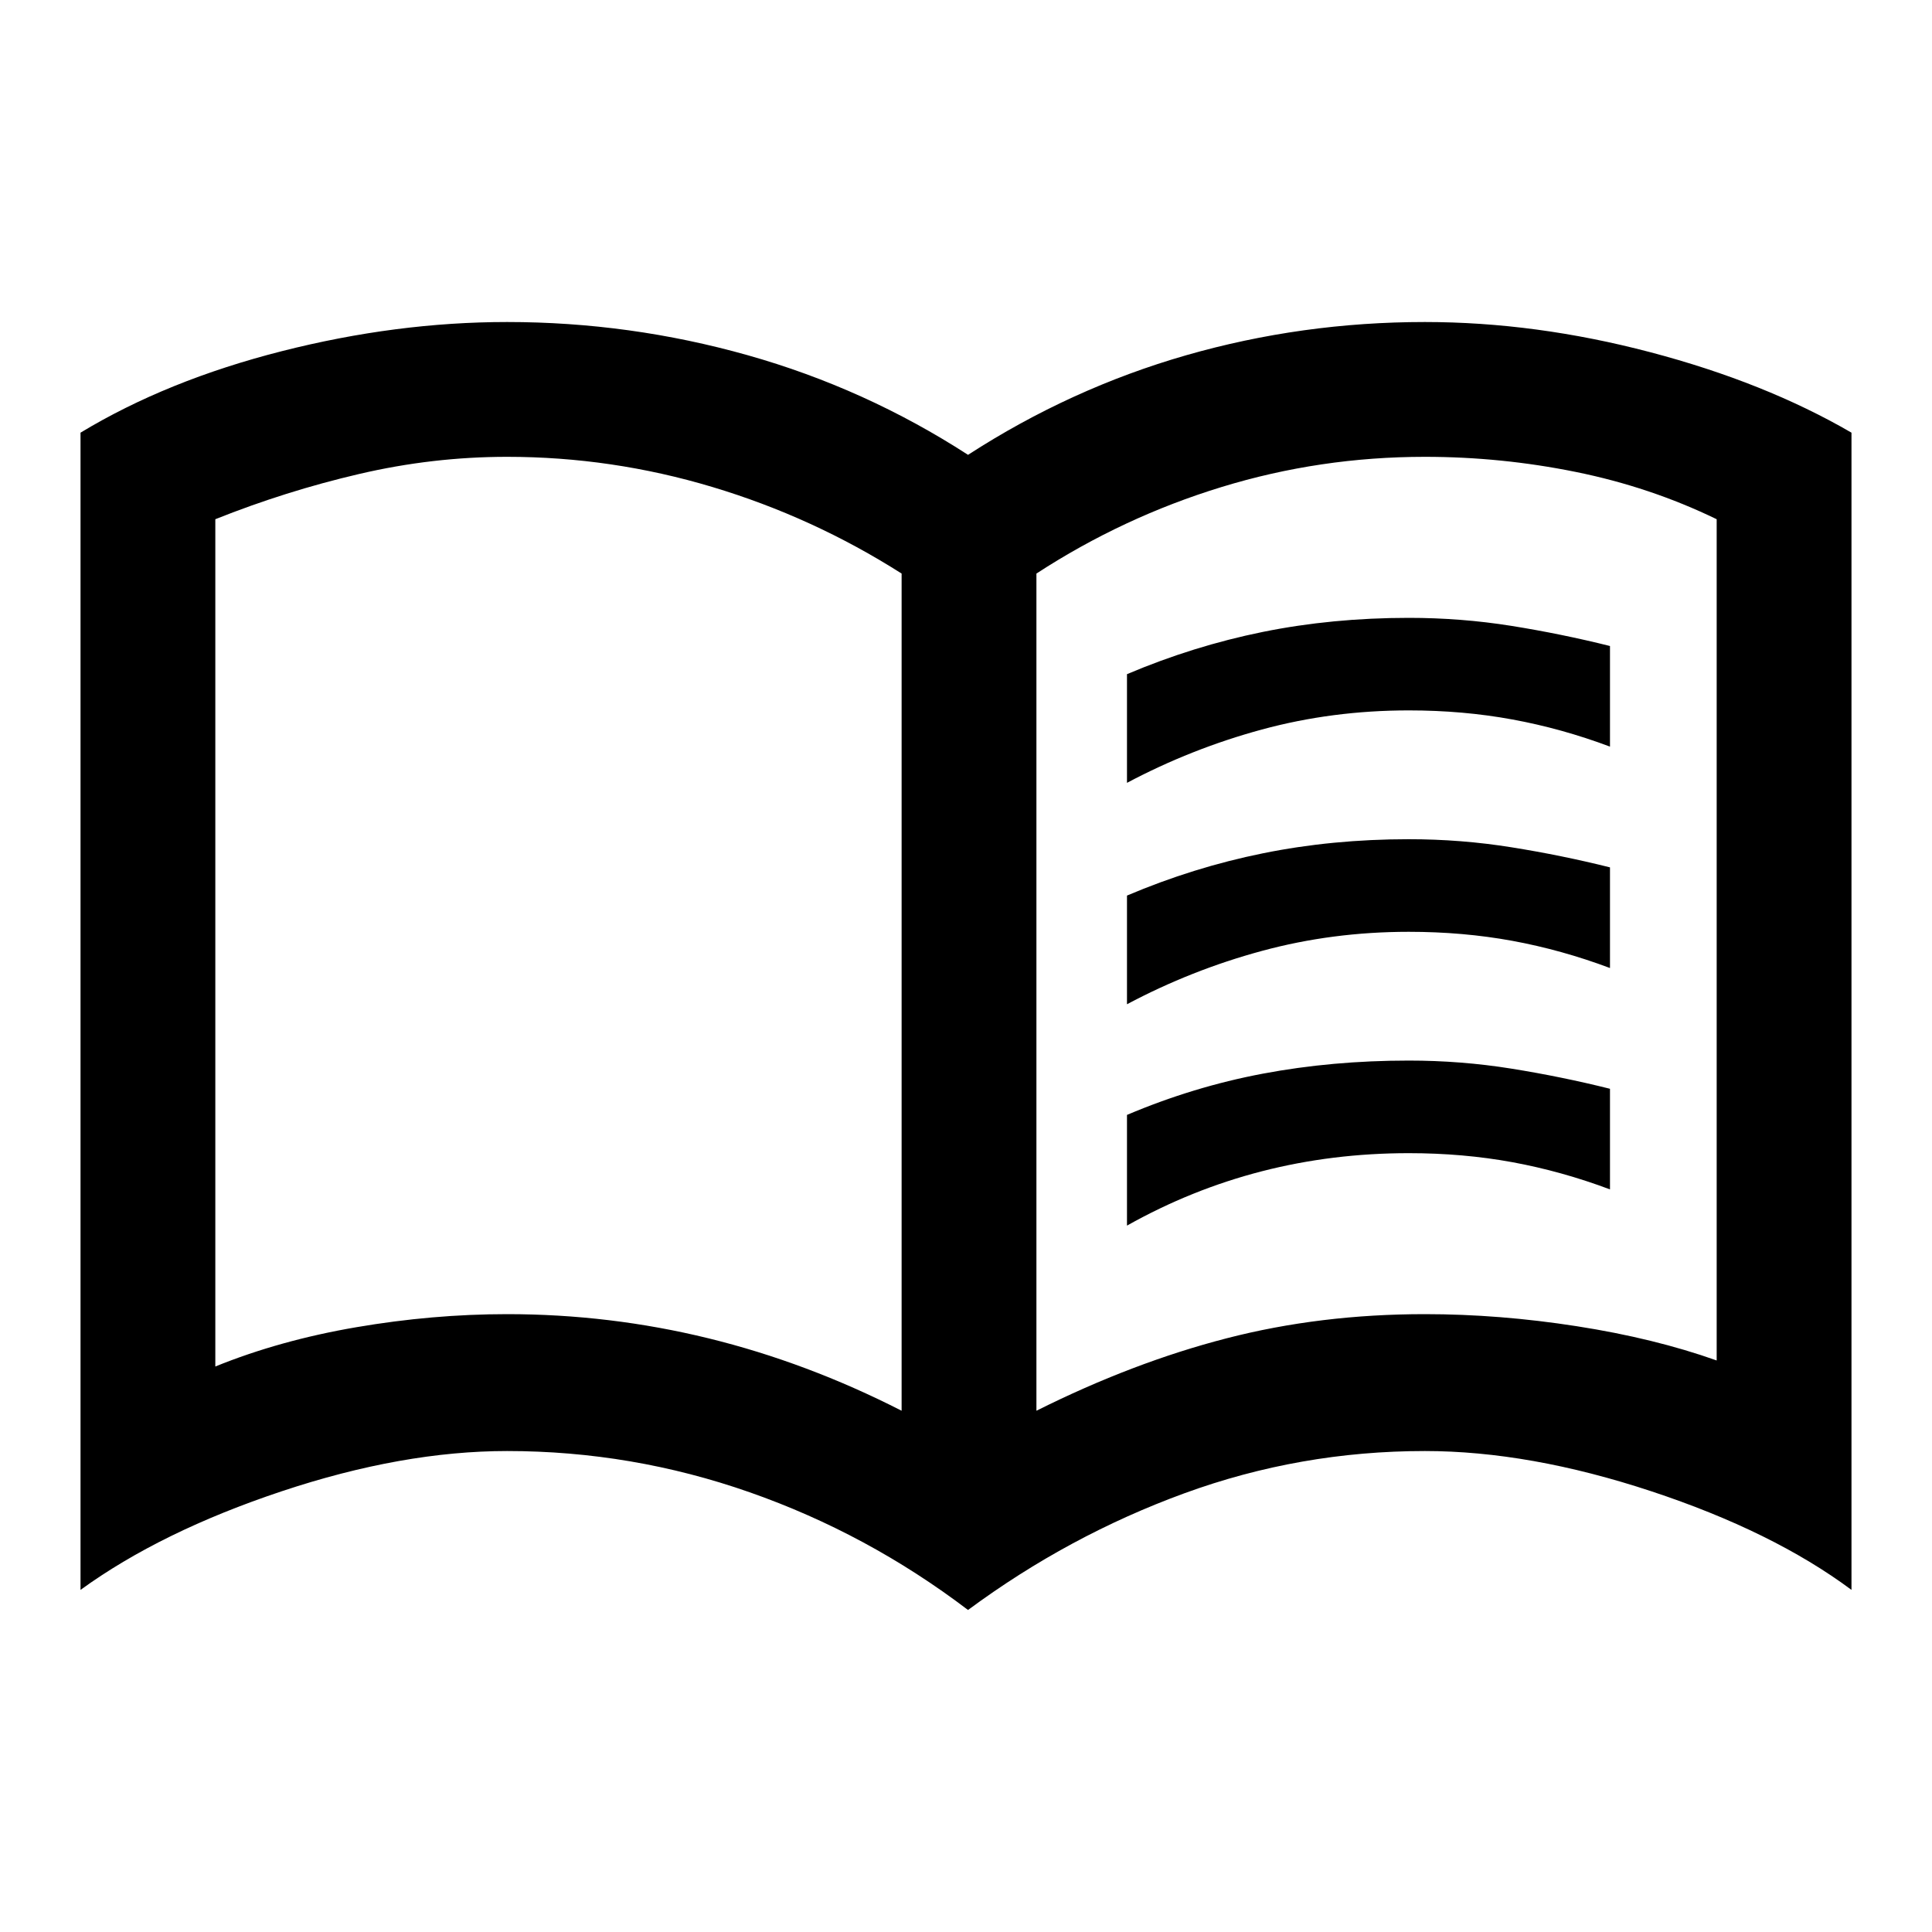 <svg xmlns="http://www.w3.org/2000/svg" height="40" width="40"><path d="M23.333 16.208V13.958Q24.708 13.375 26.146 13.083Q27.583 12.792 29.167 12.792Q30.25 12.792 31.292 12.958Q32.333 13.125 33.333 13.375V15.458Q32.333 15.083 31.312 14.896Q30.292 14.708 29.167 14.708Q27.583 14.708 26.125 15.104Q24.667 15.5 23.333 16.208ZM23.333 25.375V23.083Q24.708 22.5 26.146 22.229Q27.583 21.958 29.167 21.958Q30.25 21.958 31.292 22.125Q32.333 22.292 33.333 22.542V24.625Q32.333 24.25 31.312 24.062Q30.292 23.875 29.167 23.875Q27.583 23.875 26.125 24.25Q24.667 24.625 23.333 25.375ZM23.333 20.792V18.542Q24.708 17.958 26.146 17.667Q27.583 17.375 29.167 17.375Q30.25 17.375 31.292 17.542Q32.333 17.708 33.333 17.958V20.042Q32.333 19.667 31.312 19.479Q30.292 19.292 29.167 19.292Q27.583 19.292 26.125 19.688Q24.667 20.083 23.333 20.792ZM10.5 27.208Q12.625 27.208 14.667 27.708Q16.708 28.208 18.667 29.208V11.875Q16.833 10.708 14.75 10.083Q12.667 9.458 10.5 9.458Q8.958 9.458 7.437 9.813Q5.917 10.167 4.458 10.75V28.292Q5.792 27.75 7.375 27.479Q8.958 27.208 10.5 27.208ZM21.458 29.208Q23.458 28.208 25.396 27.708Q27.333 27.208 29.5 27.208Q31.042 27.208 32.646 27.458Q34.25 27.708 35.542 28.167V10.75Q34.167 10.083 32.625 9.771Q31.083 9.458 29.5 9.458Q27.333 9.458 25.292 10.083Q23.25 10.708 21.458 11.875ZM20.042 33.333Q17.958 31.75 15.521 30.896Q13.083 30.042 10.5 30.042Q8.333 30.042 5.833 30.875Q3.333 31.708 1.667 32.917V8.958Q3.458 7.875 5.833 7.271Q8.208 6.667 10.5 6.667Q13.042 6.667 15.479 7.354Q17.917 8.042 20.042 9.417Q22.167 8.042 24.562 7.354Q26.958 6.667 29.5 6.667Q31.792 6.667 34.167 7.292Q36.542 7.917 38.333 8.958V32.917Q36.708 31.708 34.188 30.875Q31.667 30.042 29.5 30.042Q26.917 30.042 24.521 30.917Q22.125 31.792 20.042 33.333ZM11.542 19.333Q11.542 19.333 11.542 19.333Q11.542 19.333 11.542 19.333Q11.542 19.333 11.542 19.333Q11.542 19.333 11.542 19.333Q11.542 19.333 11.542 19.333Q11.542 19.333 11.542 19.333Q11.542 19.333 11.542 19.333Q11.542 19.333 11.542 19.333Z"/></svg>